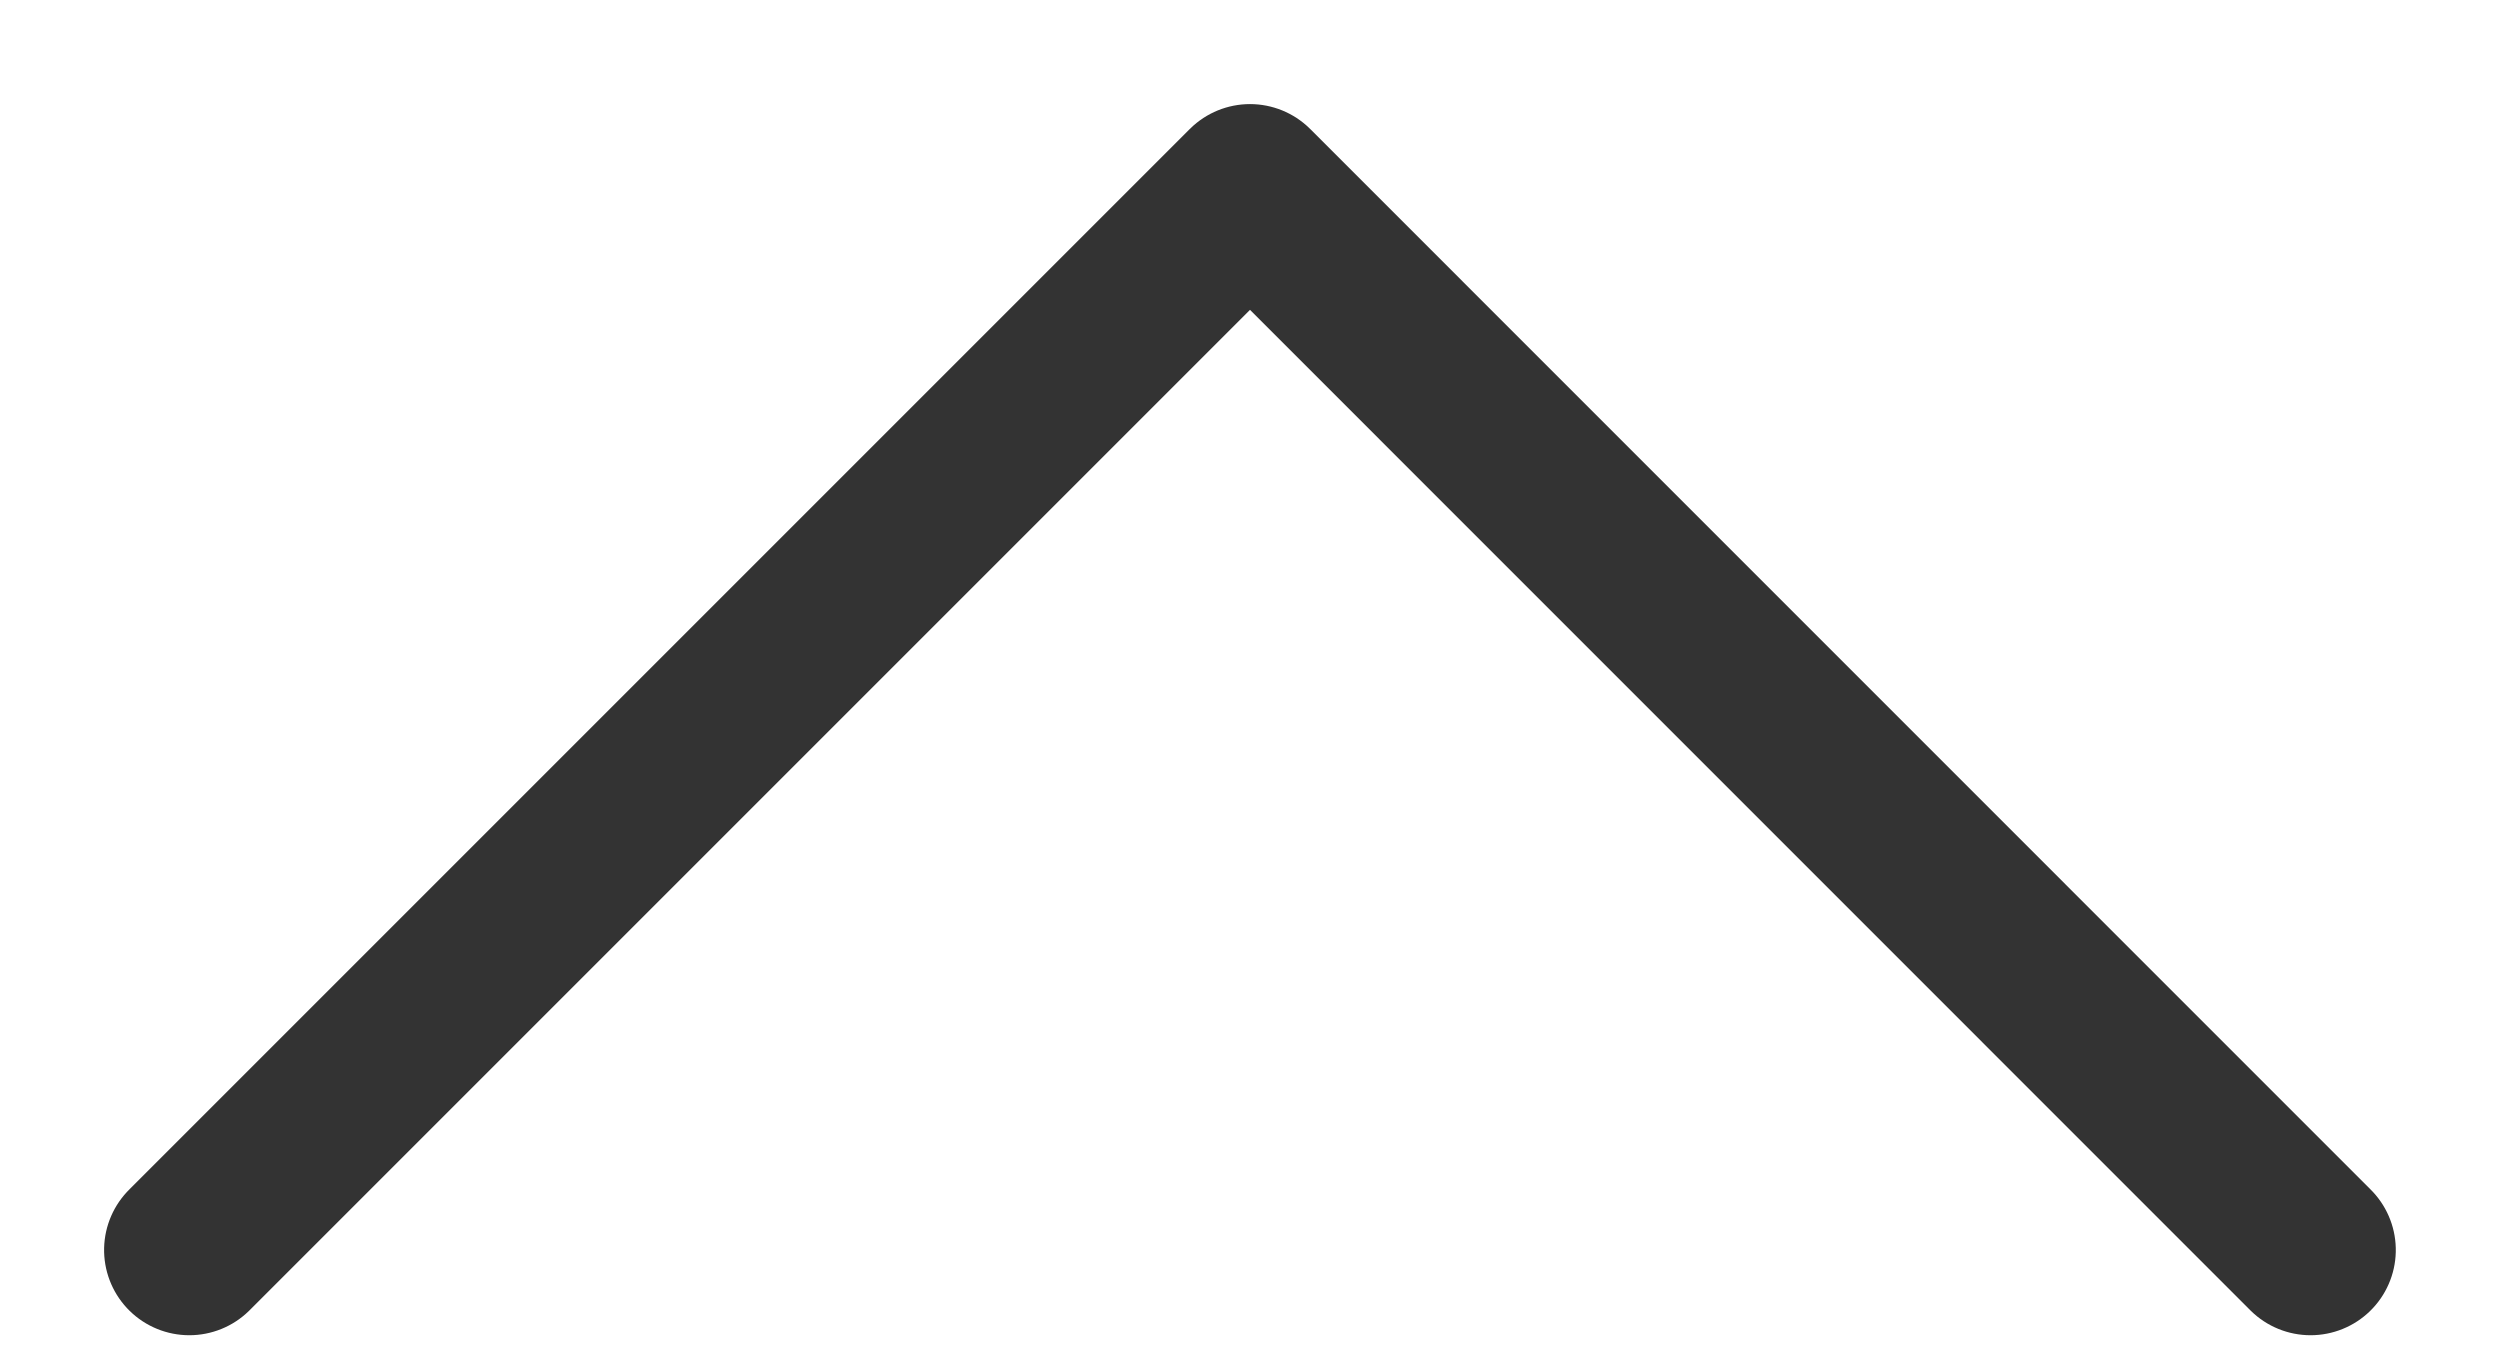 <?xml version="1.0" encoding="UTF-8"?>
<svg width="22px" height="12px" viewBox="0 0 22 12" version="1.1" xmlns="http://www.w3.org/2000/svg" xmlns:xlink="http://www.w3.org/1999/xlink">
    <!-- Generator: Sketch 51.1 (57501) - http://www.bohemiancoding.com/sketch -->
    <title>icon-chevronup-24px</title>
    <desc>Created with Sketch.</desc>
    <defs></defs>
    <g id="Functional-Icons" stroke="none" stroke-width="1" fill="none" fill-rule="evenodd">
        <g id="Function-icon---24px" transform="translate(-486, -640)">
            <g id="icon-chevronup-24px" transform="translate(485, 635)">
                <polygon id="bounds" transform="translate(12, 12) scale(1, -1) translate(-12, -12) " points="0 0 24 0 24 24 0 24"></polygon>
                <polyline id="Stroke-3-Copy-4" stroke="#333333" stroke-width="1.5" stroke-linecap="round" stroke-linejoin="round" transform="translate(12, 11.333) scale(-1, -1) rotate(-90) translate(-12, -11.333) " points="16.667 20.667 7.333 11.333 16.667 2"></polyline>
            </g>
        </g>
    </g>
</svg>